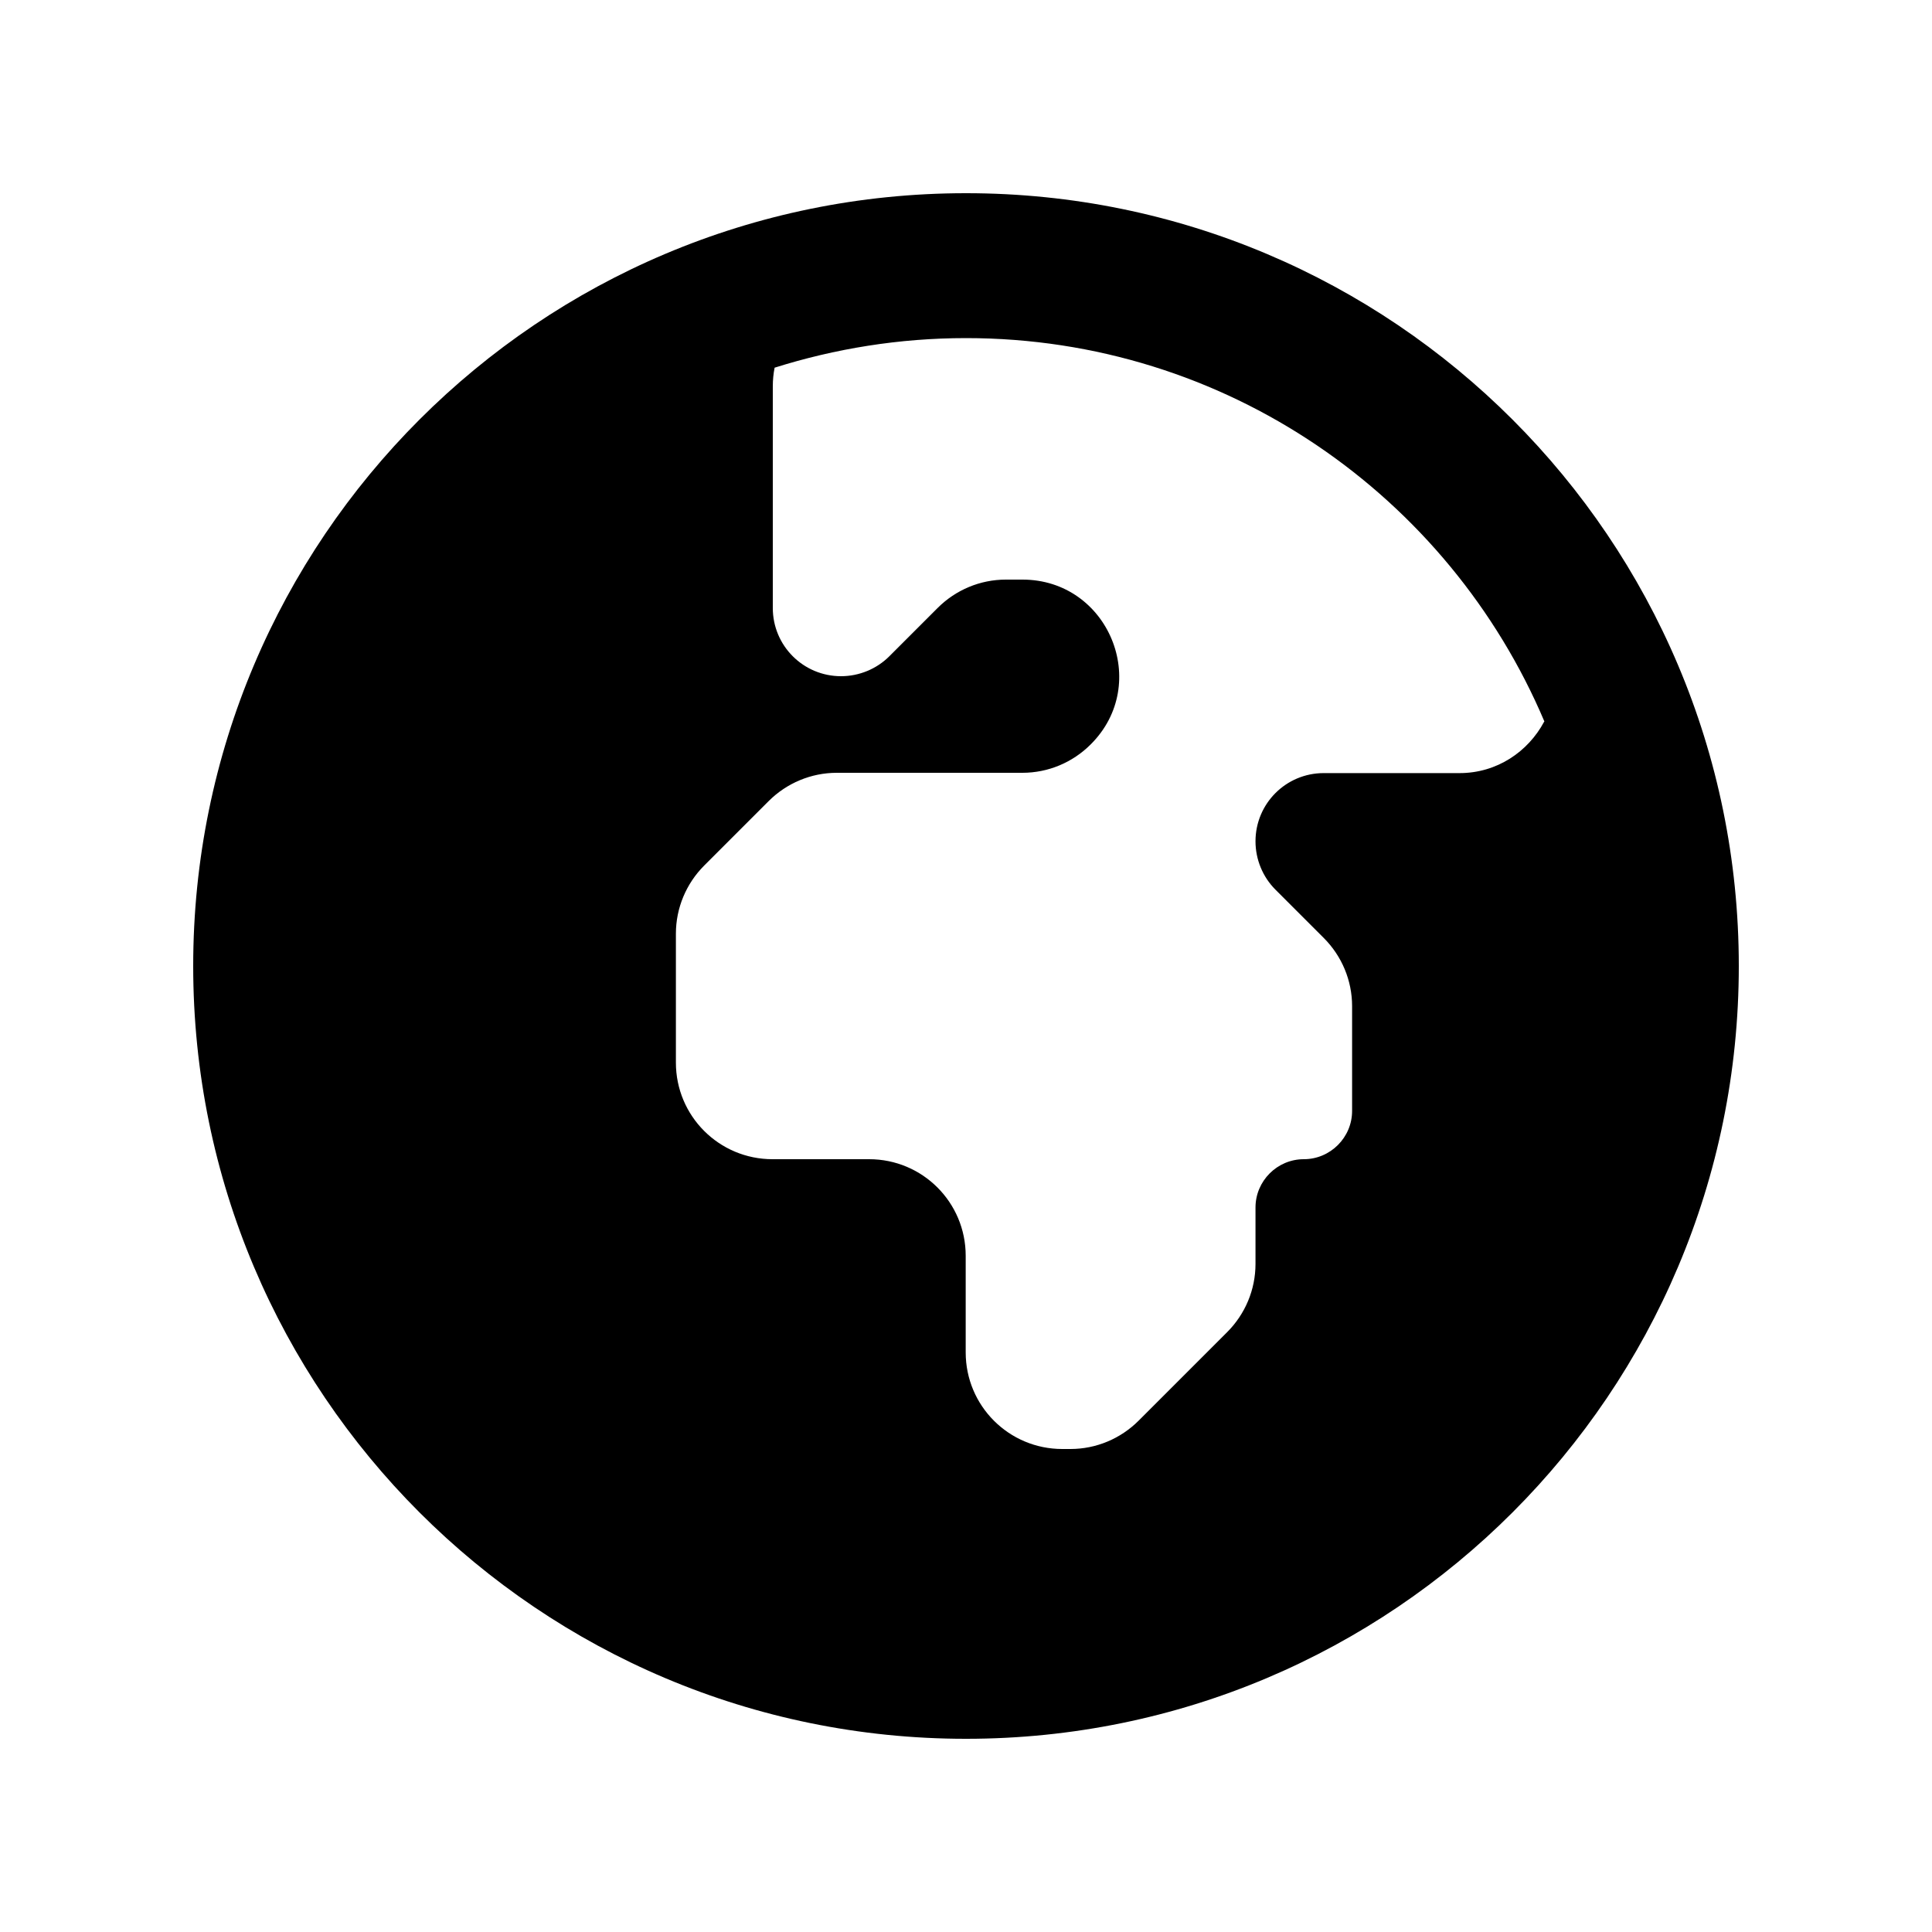 <svg xmlns="http://www.w3.org/2000/svg" viewBox="0 0 640 640"><!--!Font Awesome Free 7.1.0 by @fontawesome - https://fontawesome.com License - https://fontawesome.com/license/free Copyright 2025 Fonticons, Inc.--><path d="M511.6 239C480 164.4 406.1 112 320 112C297.9 112 276.6 115.5 256.6 121.8C256.2 123.8 256 125.9 256 128L256 201.4C256 213.9 266.1 224 278.6 224C284.6 224 290.4 221.6 294.6 217.4L310.6 201.4C316.6 195.4 324.7 192 333.2 192L338.7 192C367.2 192 381.5 226.5 361.3 246.6C355.3 252.6 347.2 256 338.7 256L277.2 256C268.7 256 260.6 259.4 254.6 265.4L233.3 286.7C227.3 292.7 223.9 300.8 223.9 309.3L223.9 352C223.9 369.7 238.2 384 255.9 384L287.9 384C305.6 384 319.9 398.3 319.9 416L319.9 448C319.9 465.7 334.2 480 351.9 480L354.6 480C363.1 480 371.2 476.6 377.2 470.6L406.5 441.3C412.5 435.3 415.9 427.2 415.9 418.7L415.9 400C415.9 391.2 423.1 384 431.9 384C440.7 384 447.9 376.8 447.9 368L447.9 333.3C447.9 324.8 444.5 316.7 438.5 310.7L422.5 294.7C418.3 290.5 415.9 284.7 415.9 278.7C415.9 266.2 426 256.1 438.5 256.1L483.5 256.1C495.9 256.1 506.2 249 511.5 239.1zM64 320C64 178.6 178.6 64 320 64C461.4 64 576 178.6 576 320C576 461.4 461.4 576 320 576C178.6 576 64 461.4 64 320z"/></svg>